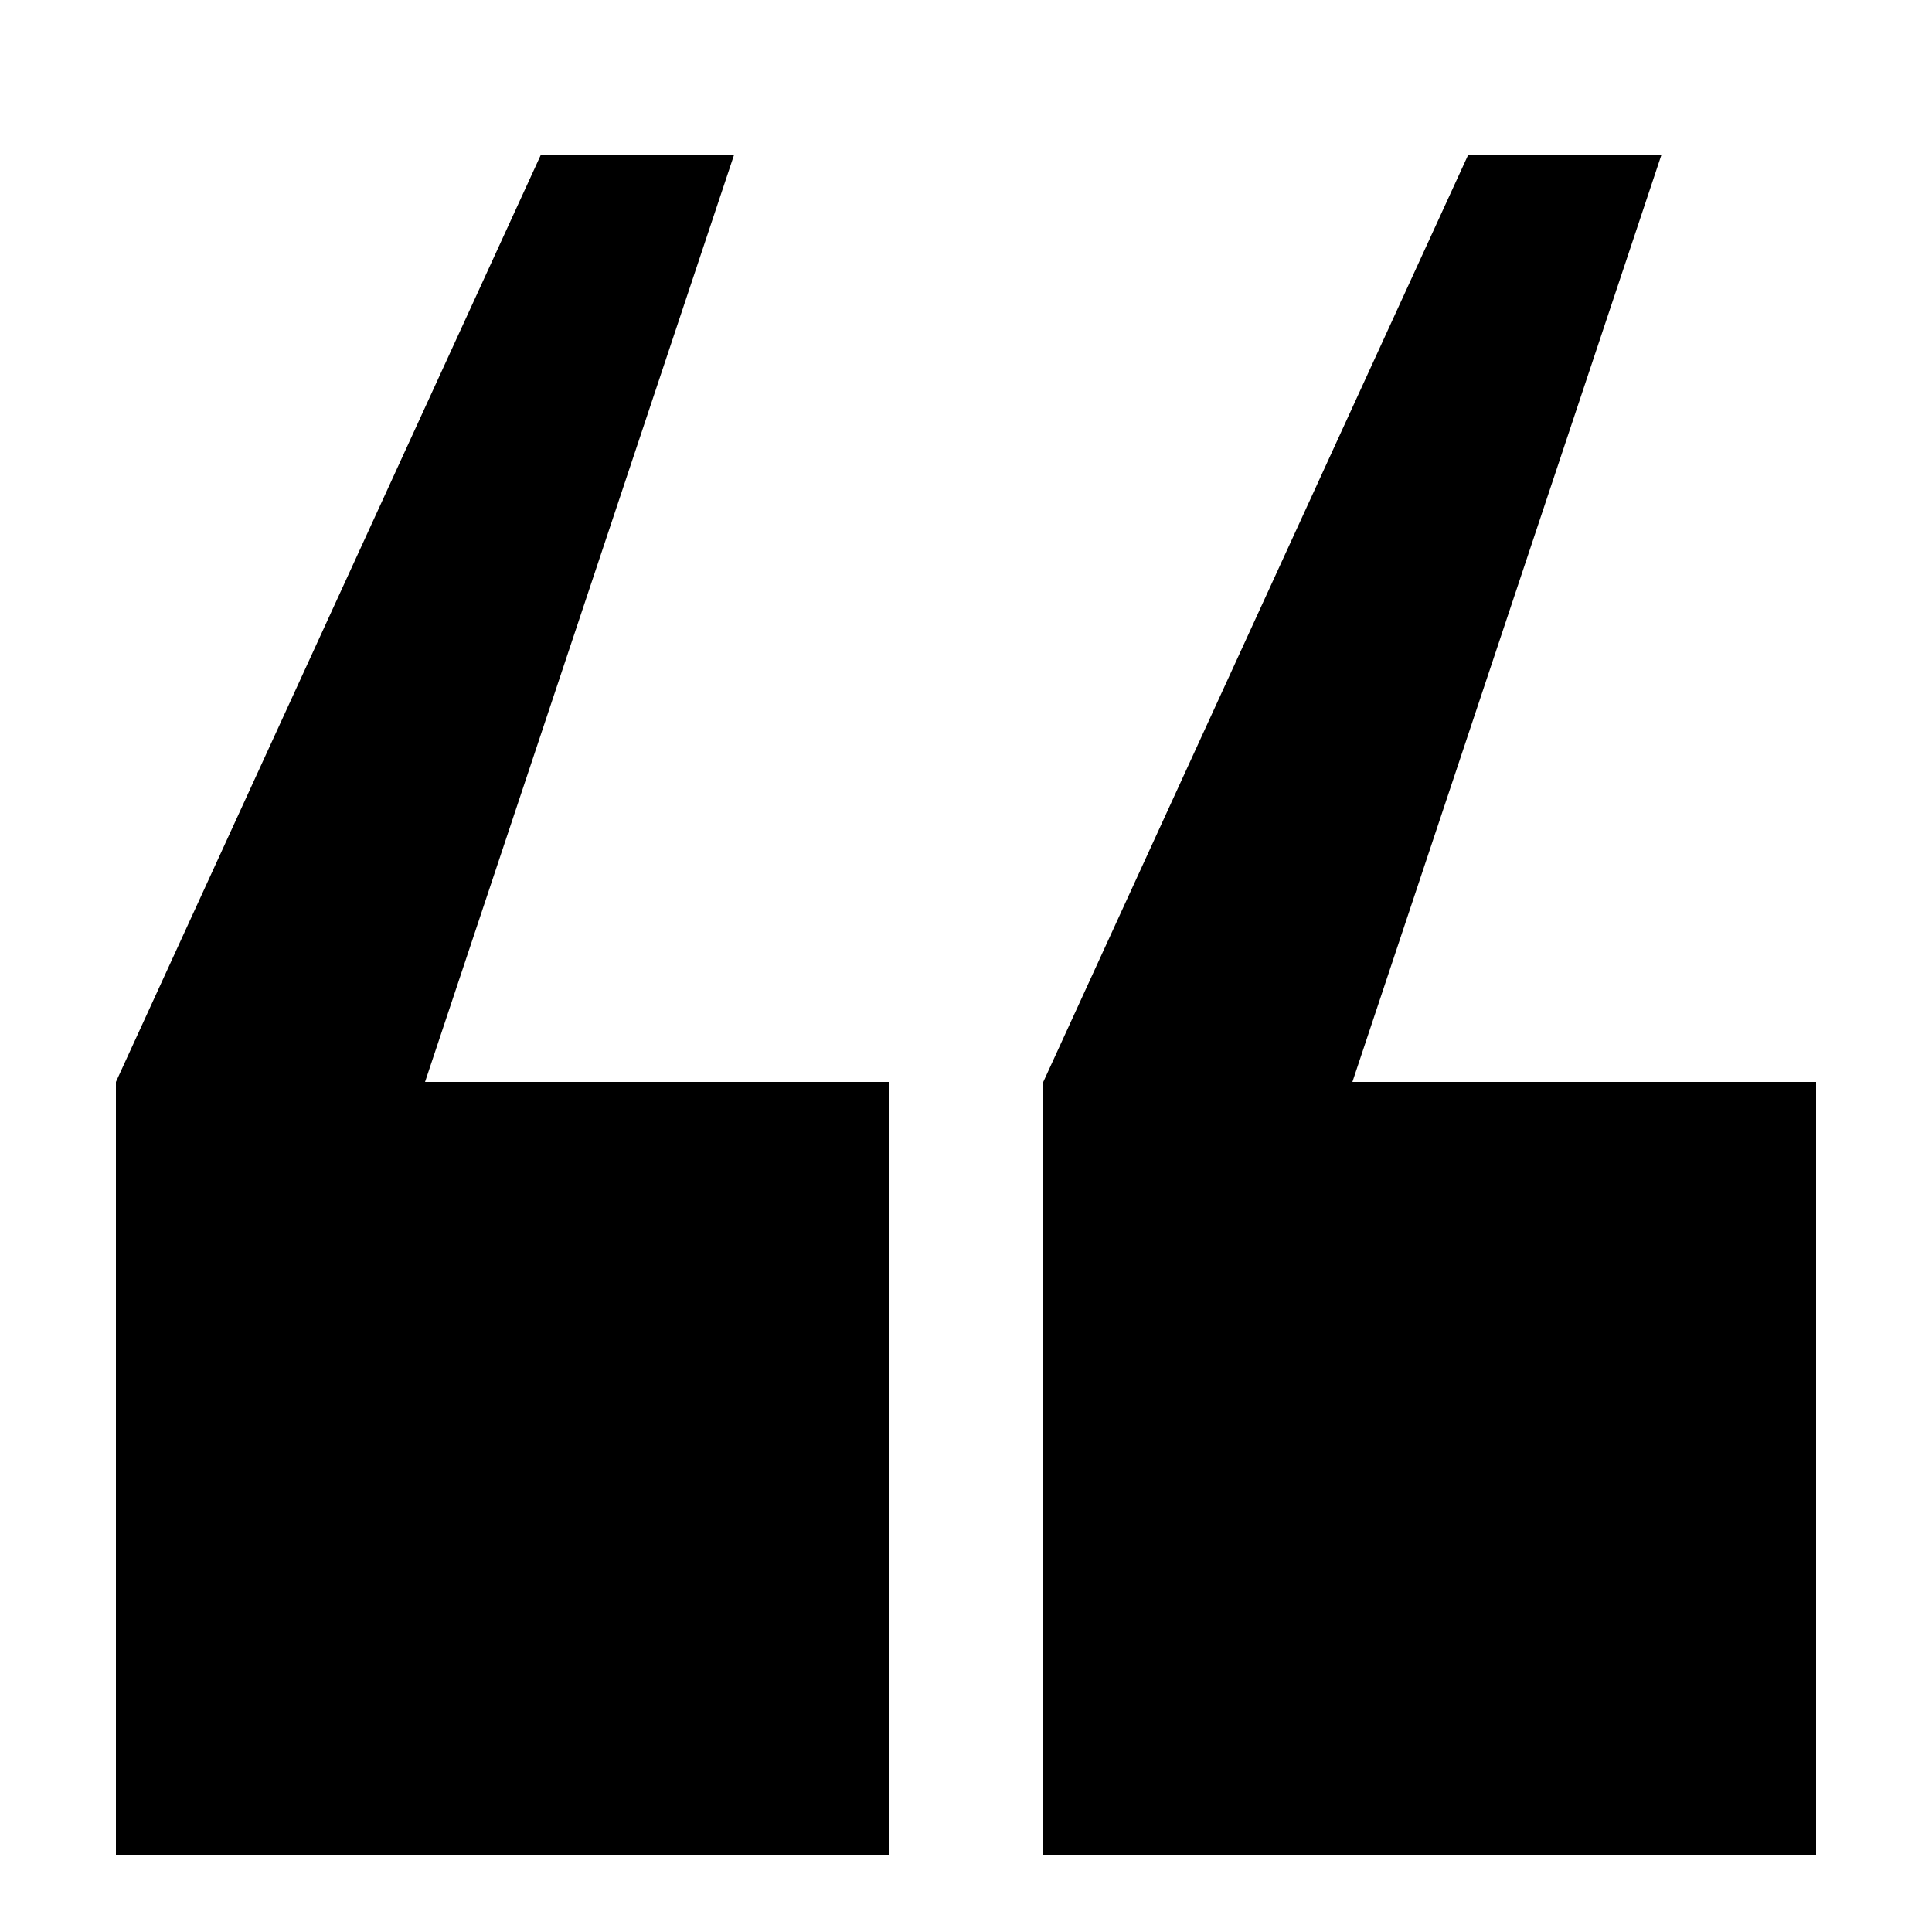 <svg width="50" height="50" viewBox="0 0 50 50" fill="#131313" xmlns="http://www.w3.org/2000/svg">
<rect x="3" y="28" width="20" height="20" fill="black"/>
<rect x="27" y="28" width="20" height="20" fill="black"/>
<path d="M14 4H19L11 28H3L14 4Z" fill="black"/>
<path d="M38 4H43L35 28H27L38 4Z" fill="black"/>
</svg>
